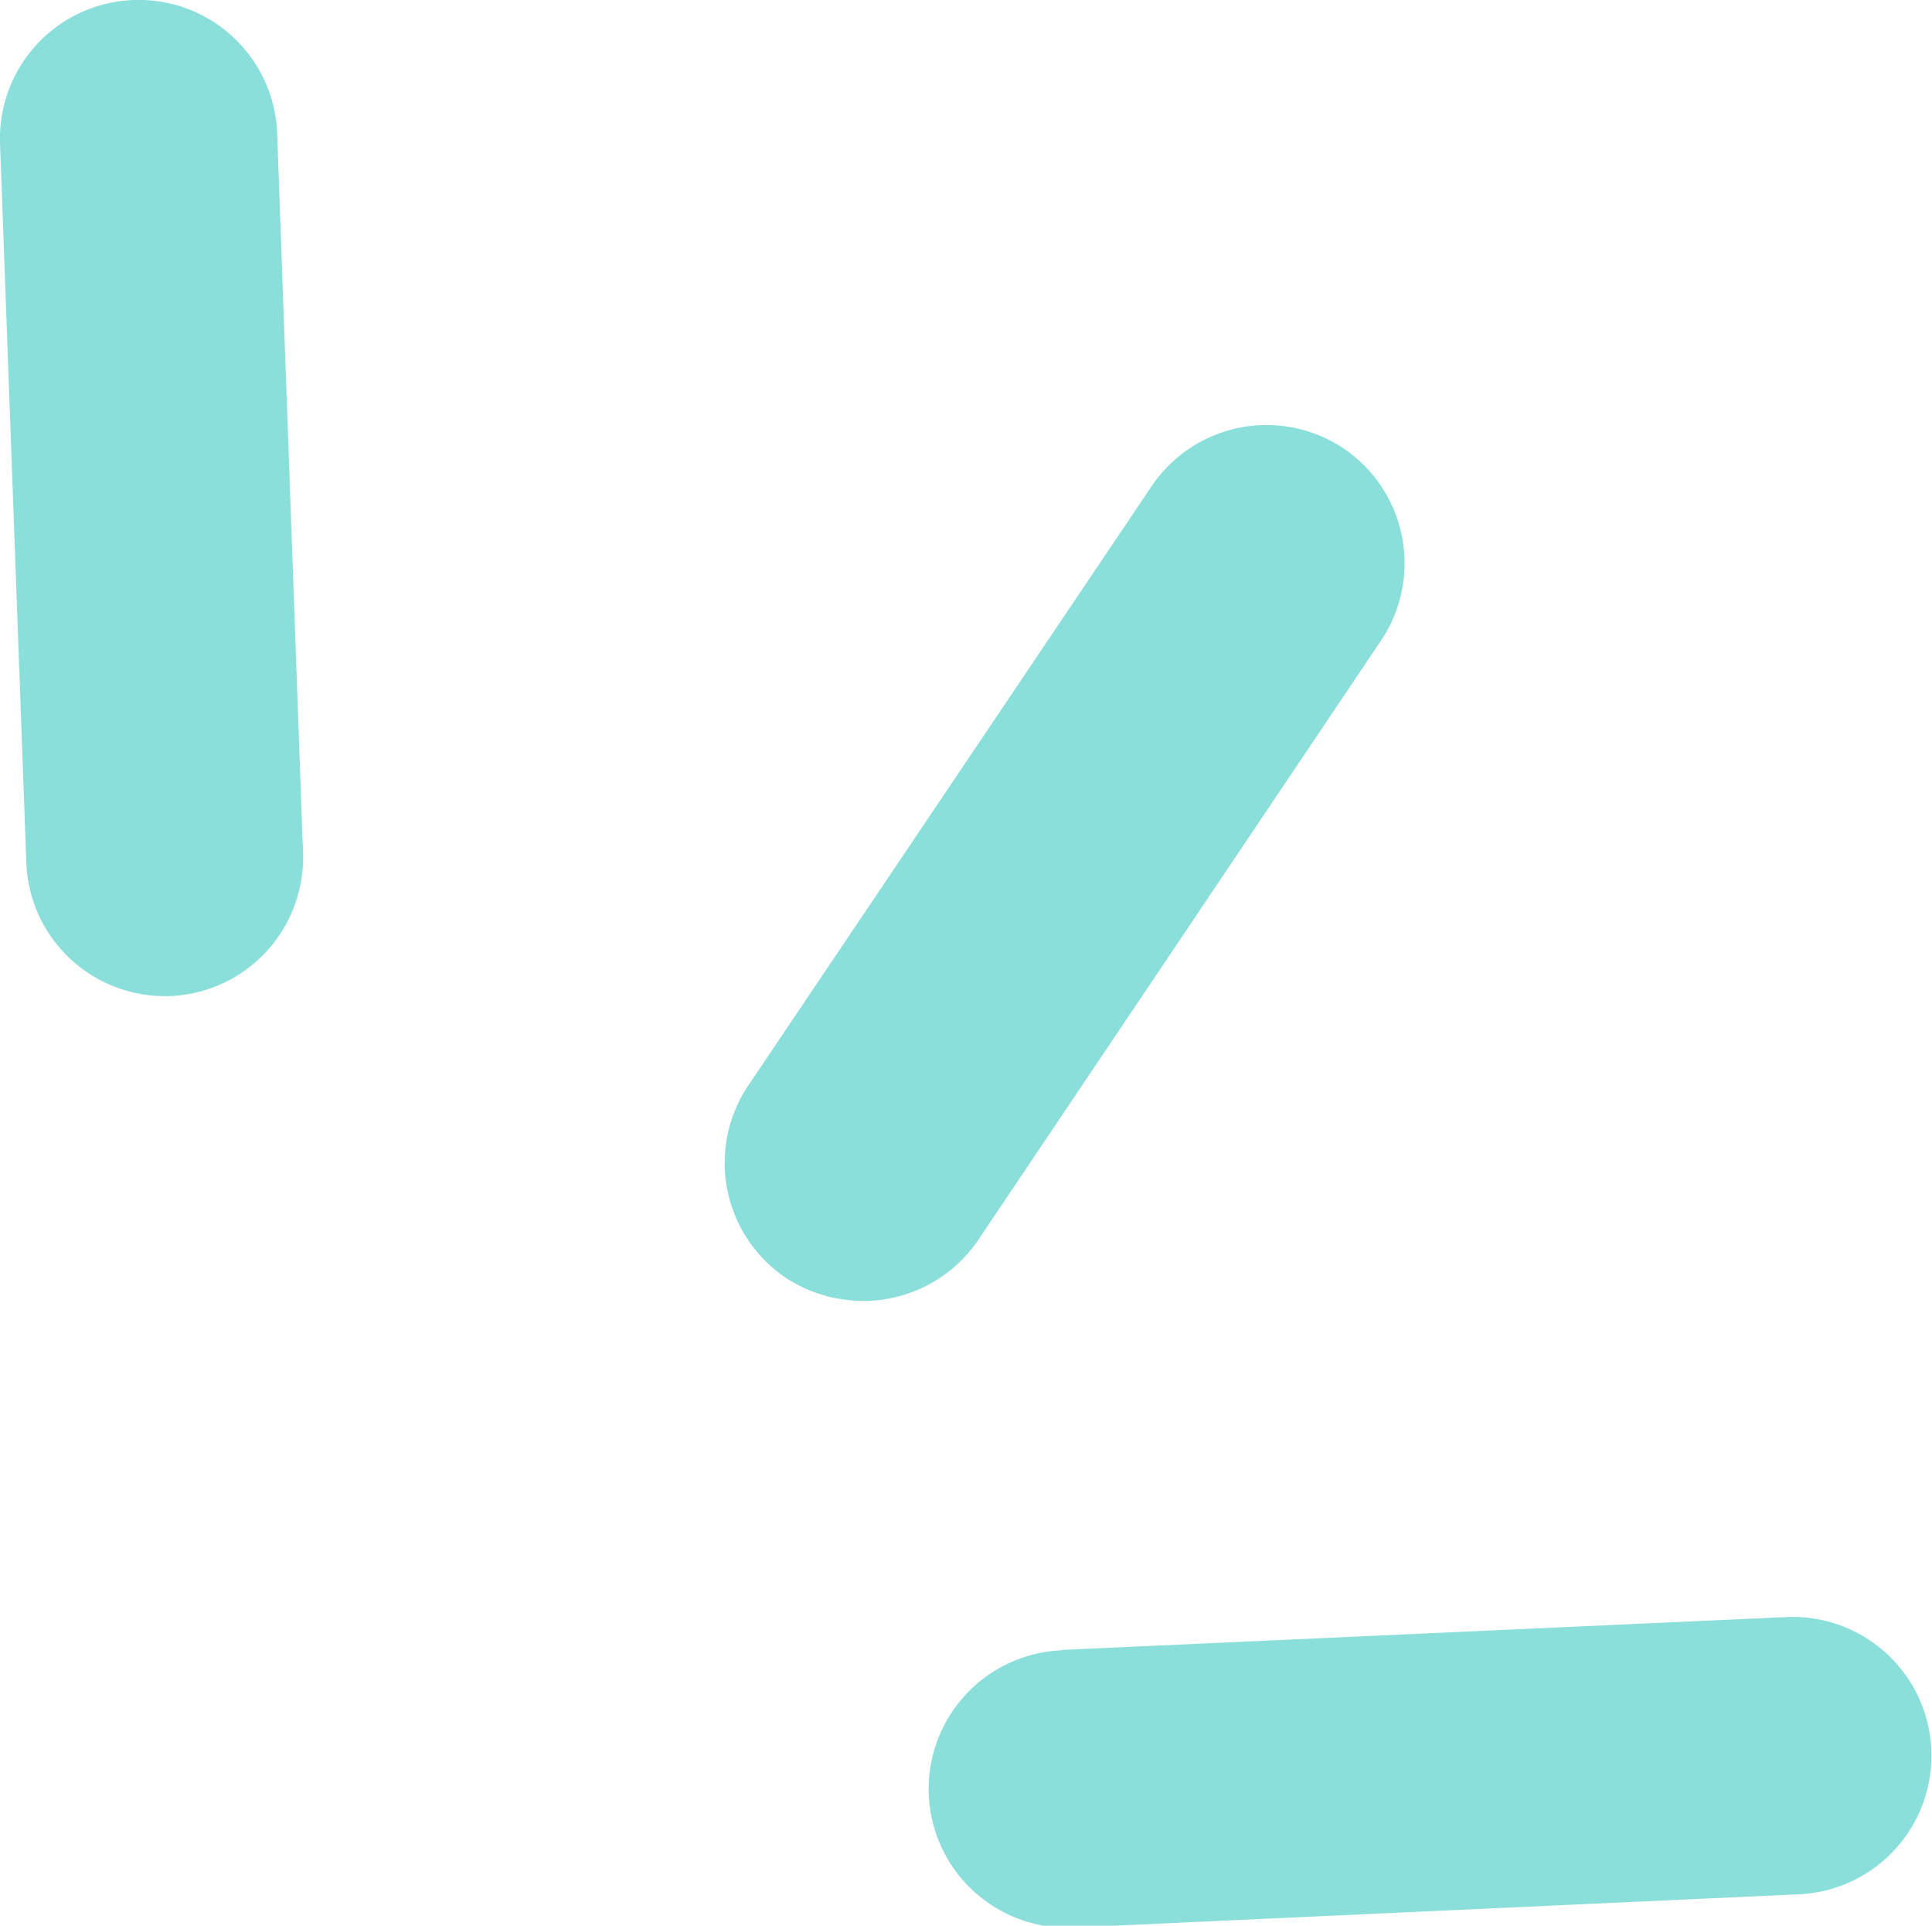 <svg xmlns="http://www.w3.org/2000/svg" viewBox="0 0 41.82 41.68"><defs><style>.cls-1{fill:#8bdfda;}</style></defs><g id="Layer_2" data-name="Layer 2"><g id="Layer_1-2" data-name="Layer 1"><path class="cls-1" d="M18.22,28.12A3,3,0,0,1,17,27.65a3,3,0,0,1-.82-4.13l8.75-13a3,3,0,0,1,4.16-.81,3,3,0,0,1,.82,4.13L21.18,26.83A3,3,0,0,1,18.22,28.12Z"/><path class="cls-1" d="M3.57,21.56a3,3,0,0,1-3-2.88L0,3.08A3,3,0,0,1,2.9,0,3,3,0,0,1,6,2.88l.56,15.6a3,3,0,0,1-2.9,3.08Z"/><path class="cls-1" d="M23,35.71,38.67,35a3,3,0,1,1,.27,6l-15.7.72a3,3,0,1,1-.27-6Z"/></g></g></svg>